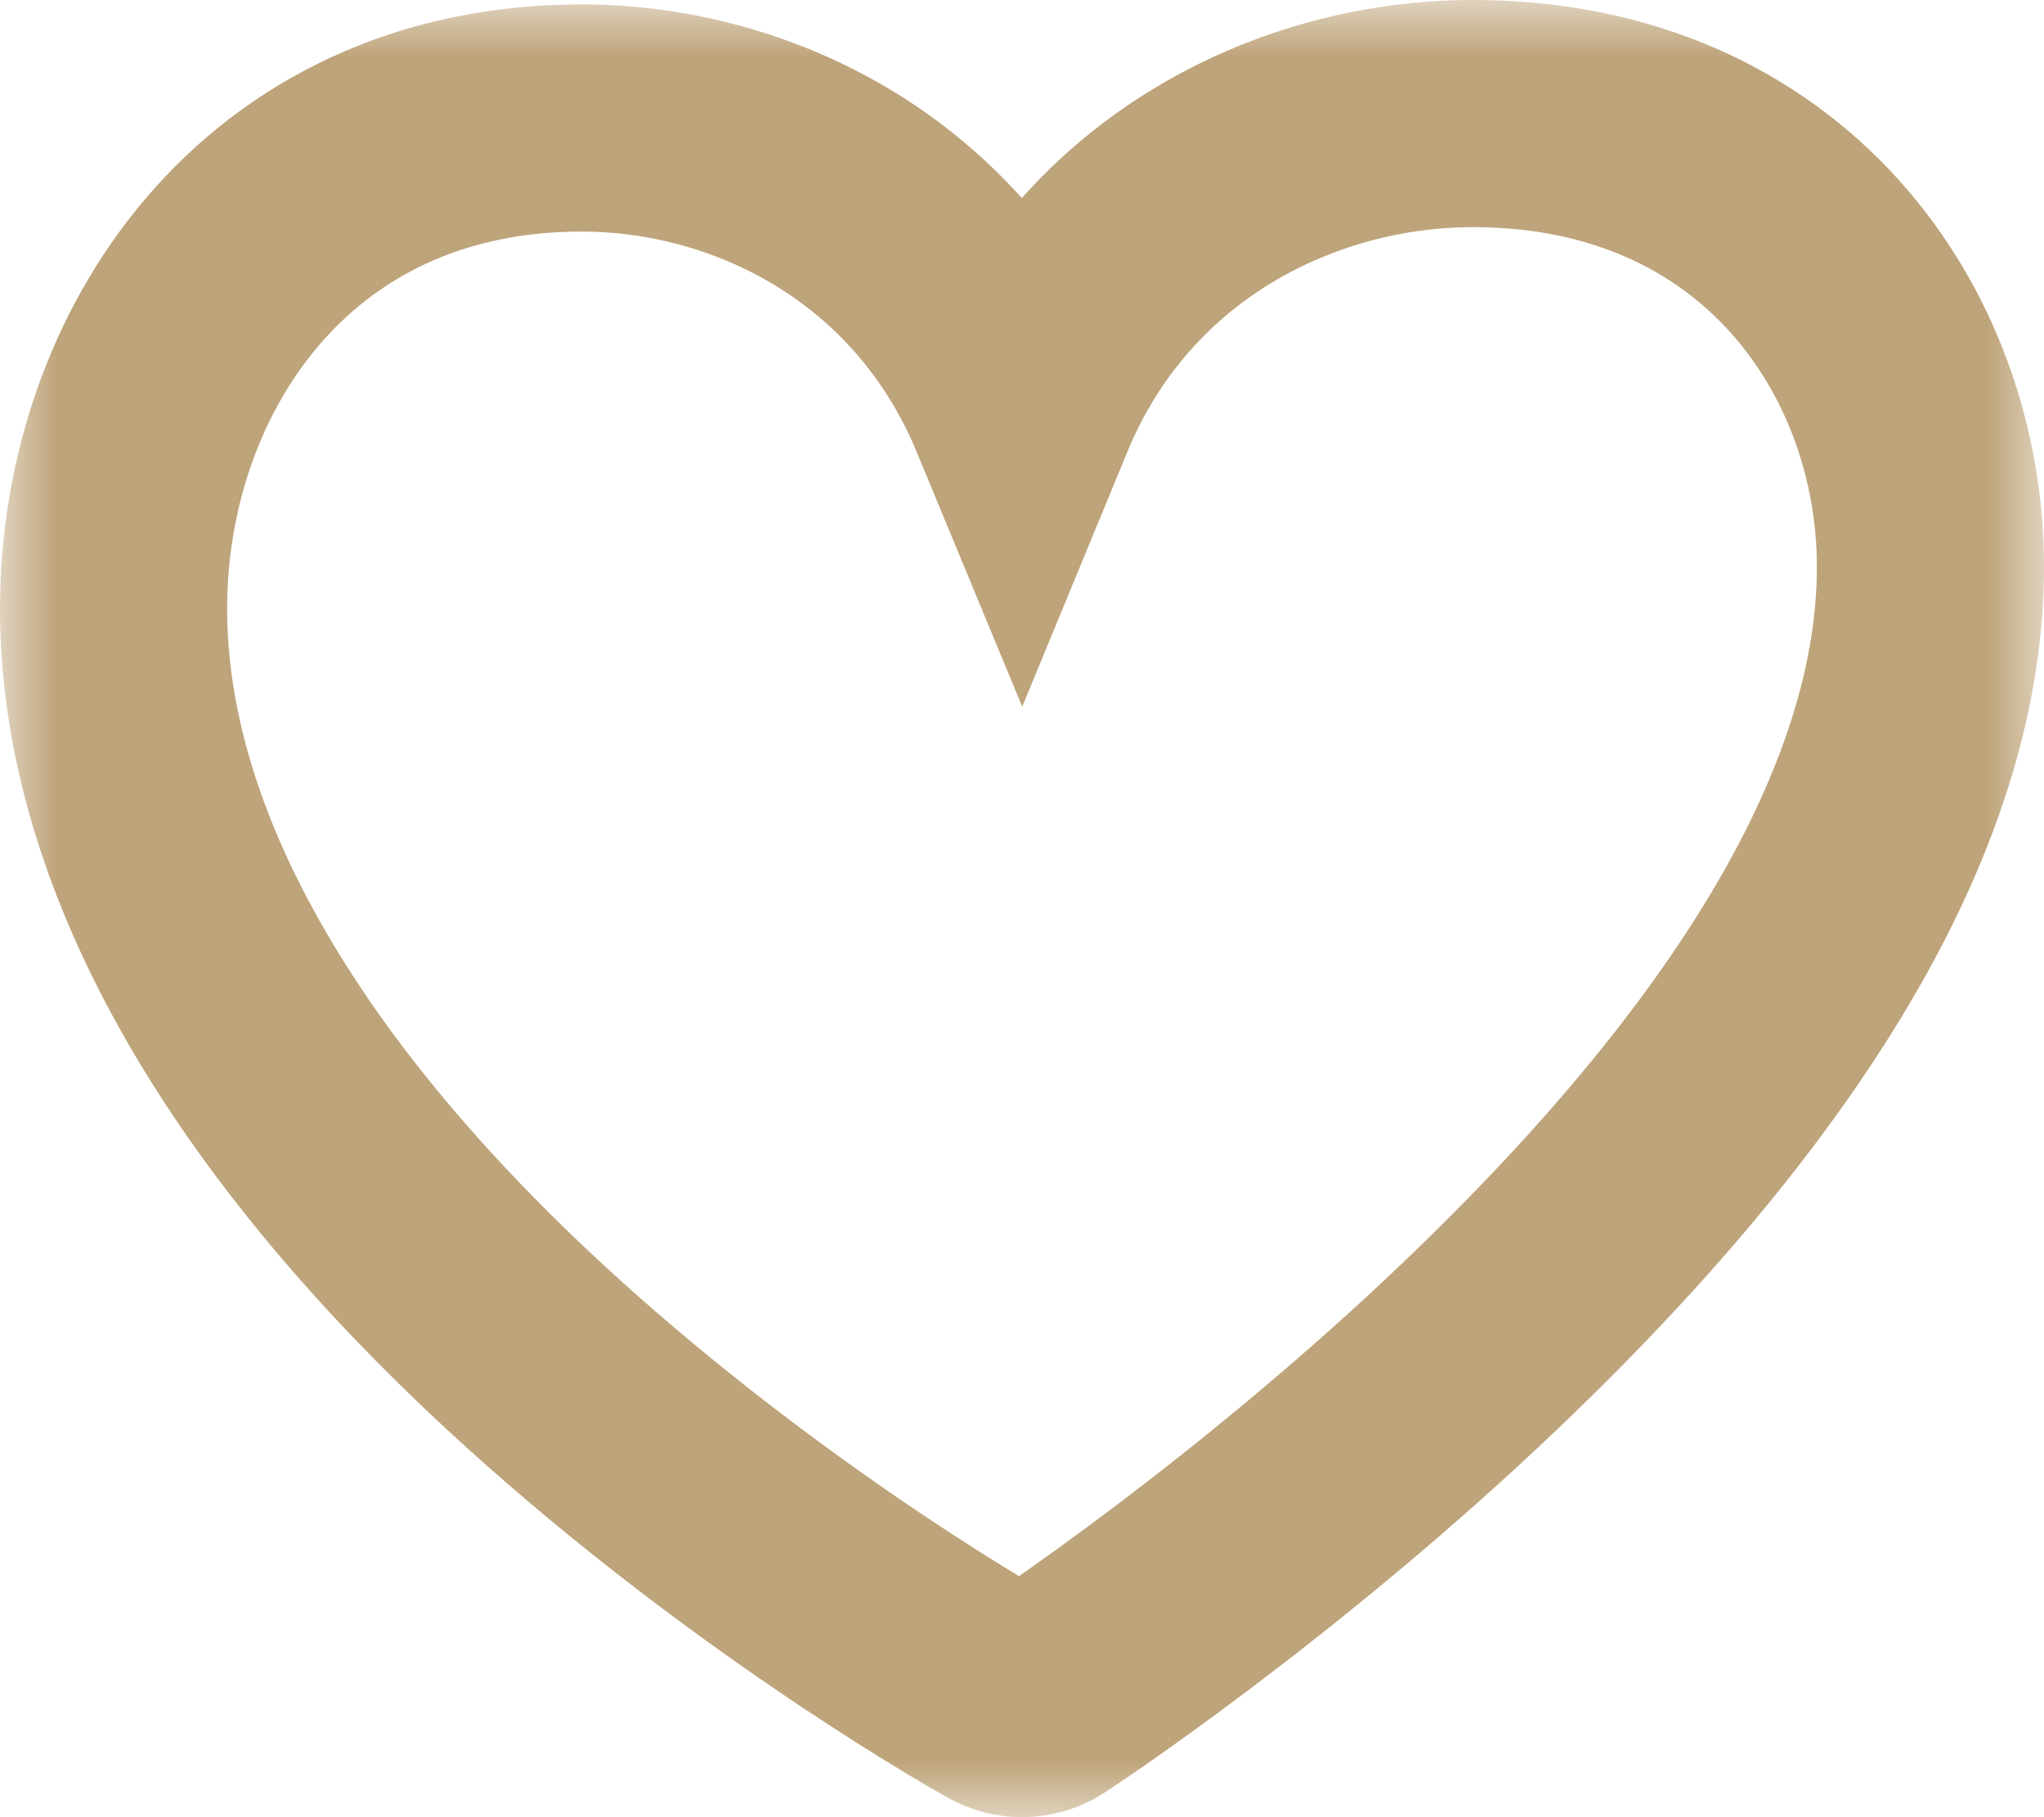 <?xml version="1.0" encoding="UTF-8" standalone="no"?>
<svg width="18px" height="16px" viewBox="0 0 18 16" version="1.1" xmlns="http://www.w3.org/2000/svg" xmlns:xlink="http://www.w3.org/1999/xlink">
    <!-- Generator: Sketch 42 (36781) - http://www.bohemiancoding.com/sketch -->
    <title>Path</title>
    <desc>Created with Sketch.</desc>
    <defs>
        <path d="M9,3.604 C8.269,1.839 6.616,1.039 5.122,1.039 C2.415,1.039 1,3.212 1,5.358 C1,7.512 2.36,9.858 4.933,12.141 C6.863,13.852 8.758,14.914 8.84,14.958 C8.886,14.985 8.945,15 9,15 C9.061,15 9.125,14.983 9.178,14.948 C9.198,14.936 11.148,13.659 13.073,11.814 C15.678,9.318 17,7.022 17,4.991 C17,3.009 15.614,1 12.971,1 C11.437,1 9.739,1.812 9,3.604 Z" id="path-1"></path>
        <mask id="mask-2" maskContentUnits="userSpaceOnUse" maskUnits="objectBoundingBox" x="-1" y="-1" width="18" height="16">
            <rect x="0" y="0" width="18" height="16" fill="white"></rect>
            <use xlink:href="#path-1" fill="black"></use>
        </mask>
    </defs>
    <g id="Page-1" stroke="none" stroke-width="1" fill="none" fill-rule="evenodd">
        <use id="Path" stroke="#BEA47A" mask="url(#mask-2)" stroke-width="2" xlink:href="#path-1"></use>
    </g>
</svg>